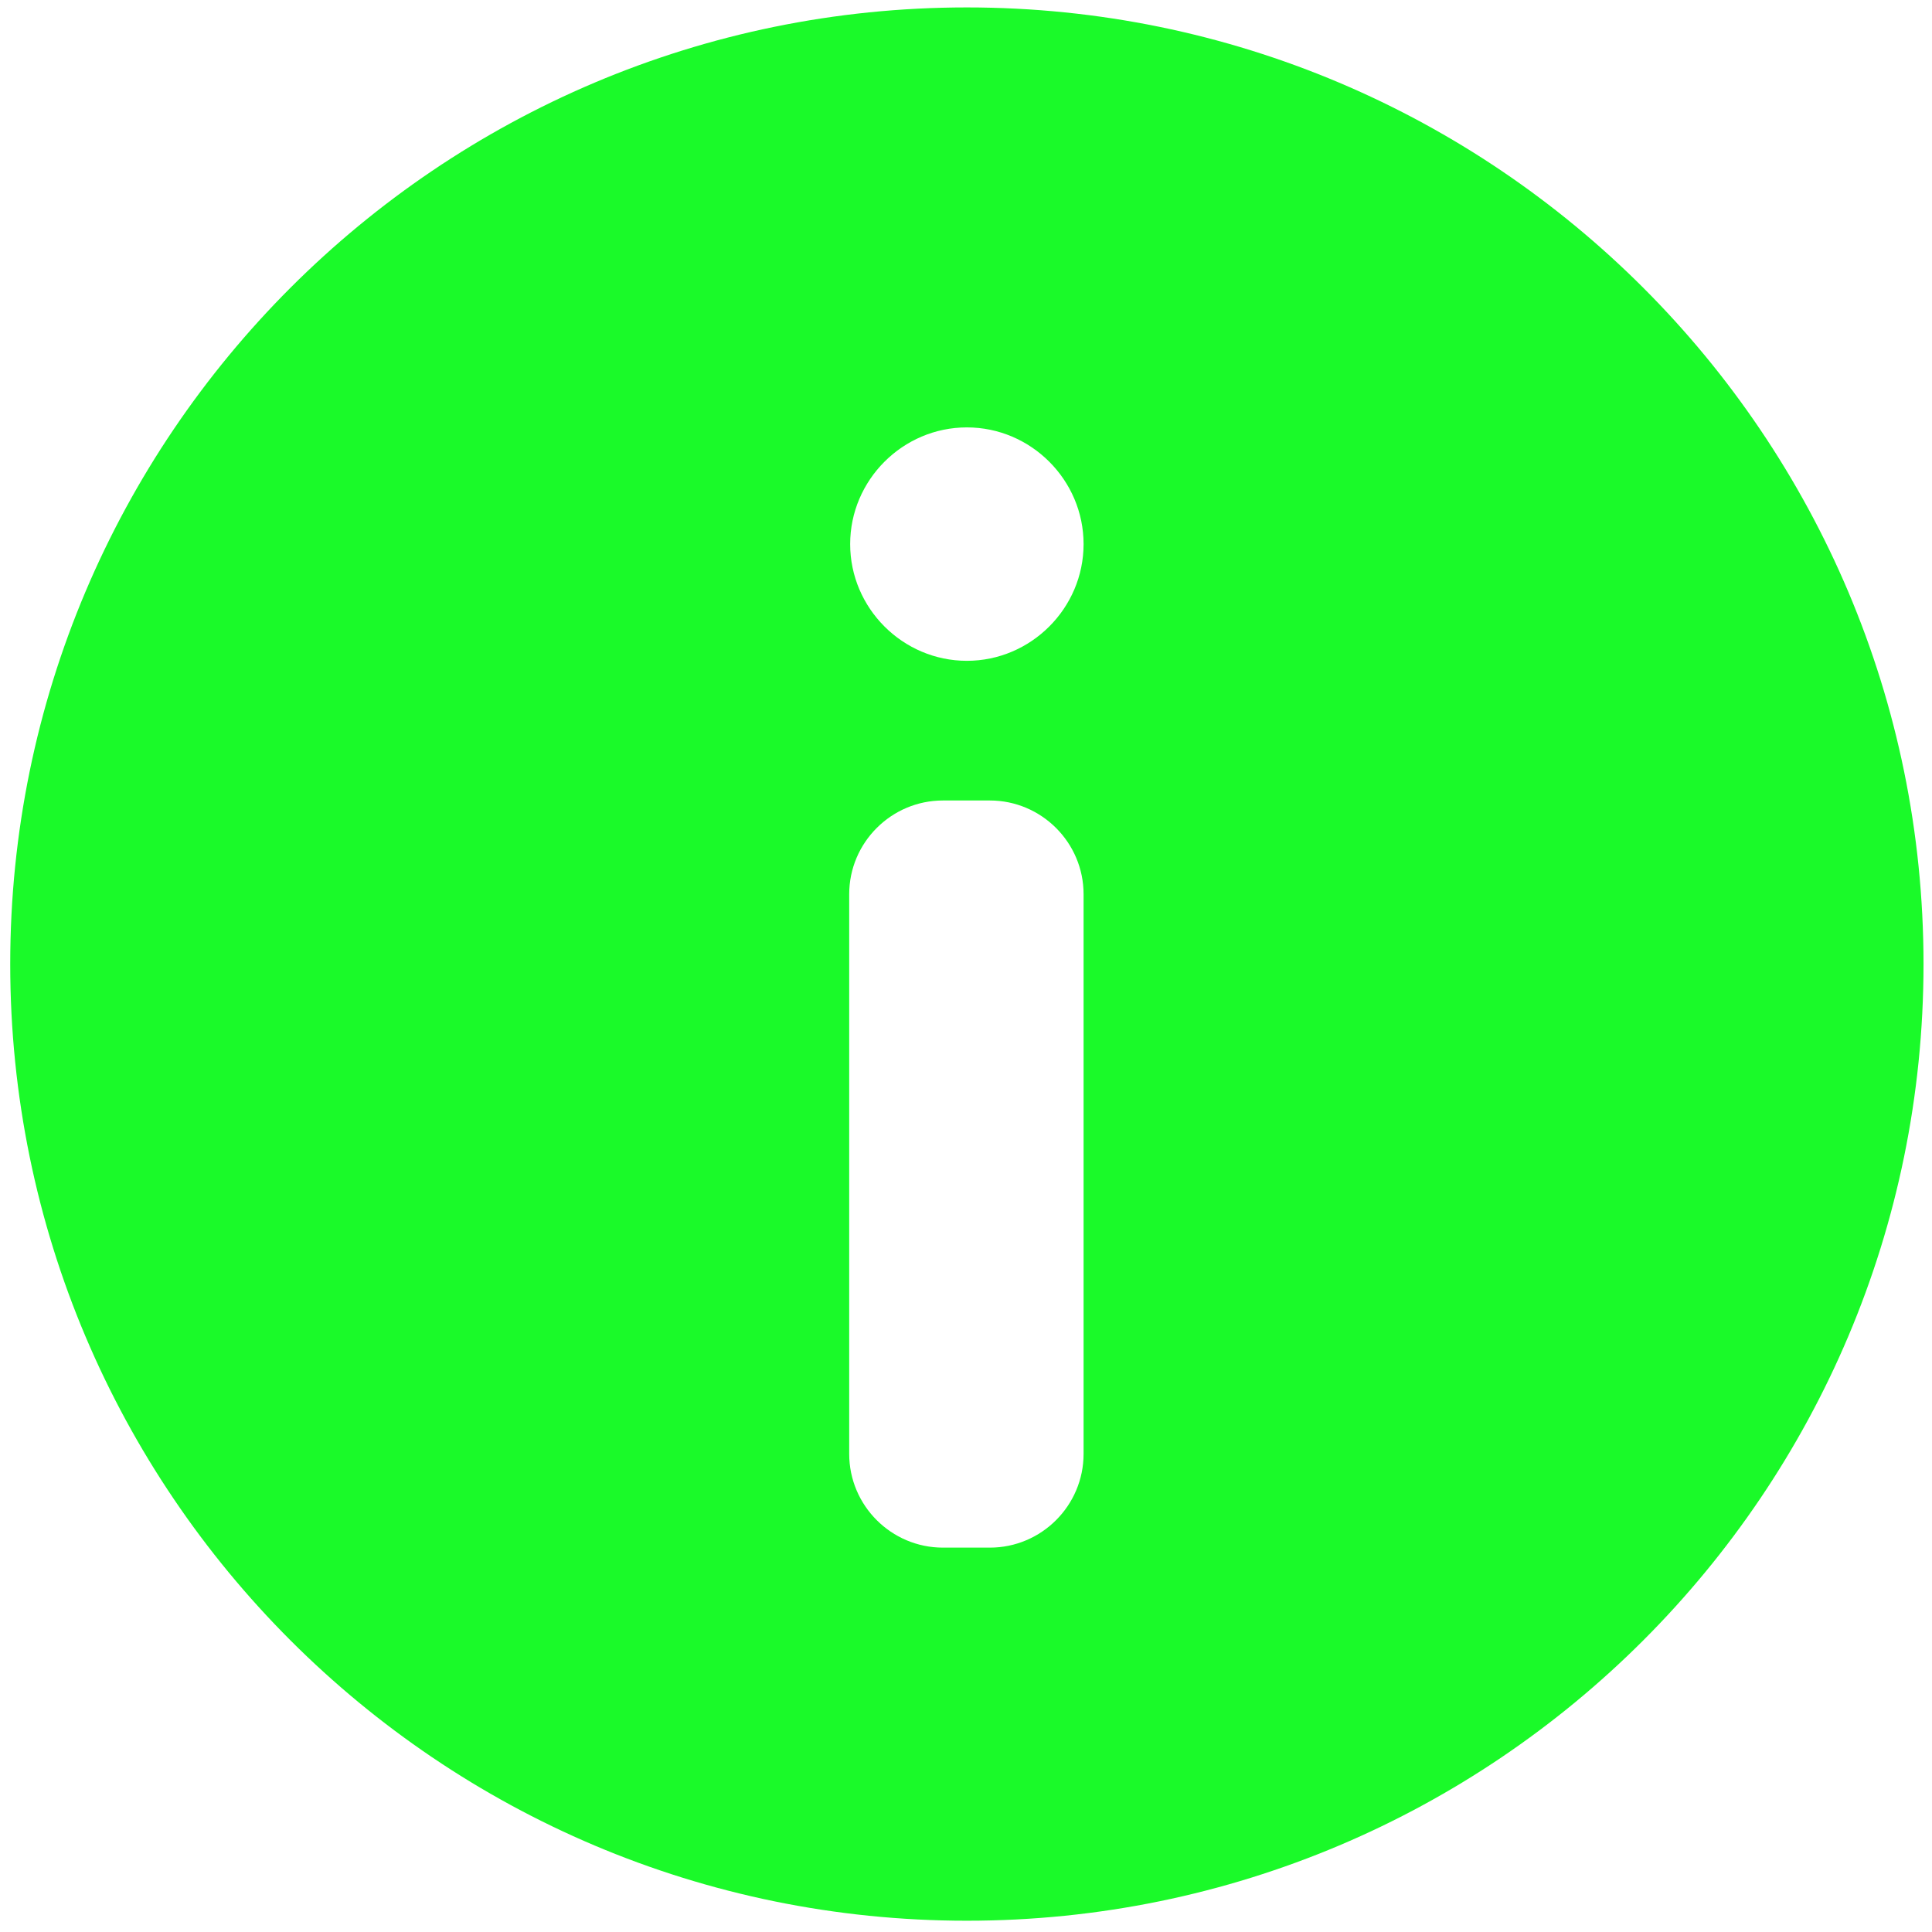 <svg xmlns="http://www.w3.org/2000/svg" width="300" height="300" class="icon" p-id="5627" t="1606475757567" version="1.1" viewBox="0 0 1024 1024"><path fill="#1afa29" d="M 512.462 3.934 C 232.573 3.934 5.417 231.09 5.417 510.98 C 5.417 790.867 232.573 1018.023 512.462 1018.023 C 792.35 1018.023 1019.506 790.867 1019.506 510.98 C 1019.506 231.09 792.35 3.934 512.462 3.934 Z M 574.321 770.587 C 574.321 797.966 552.011 820.277 524.631 820.277 L 499.785 820.277 C 472.406 820.277 450.095 797.966 450.095 770.587 L 450.095 473.965 C 450.095 446.585 472.406 424.275 499.785 424.275 L 524.631 424.275 C 552.011 424.275 574.321 446.585 574.321 473.965 L 574.321 770.587 Z M 512.462 350.247 C 478.489 350.247 450.603 322.358 450.603 288.387 C 450.603 254.415 478.489 226.528 512.462 226.528 C 546.434 226.528 574.321 254.415 574.321 288.387 C 574.321 322.358 546.434 350.247 512.462 350.247 Z" p-id="5628"/></svg>
